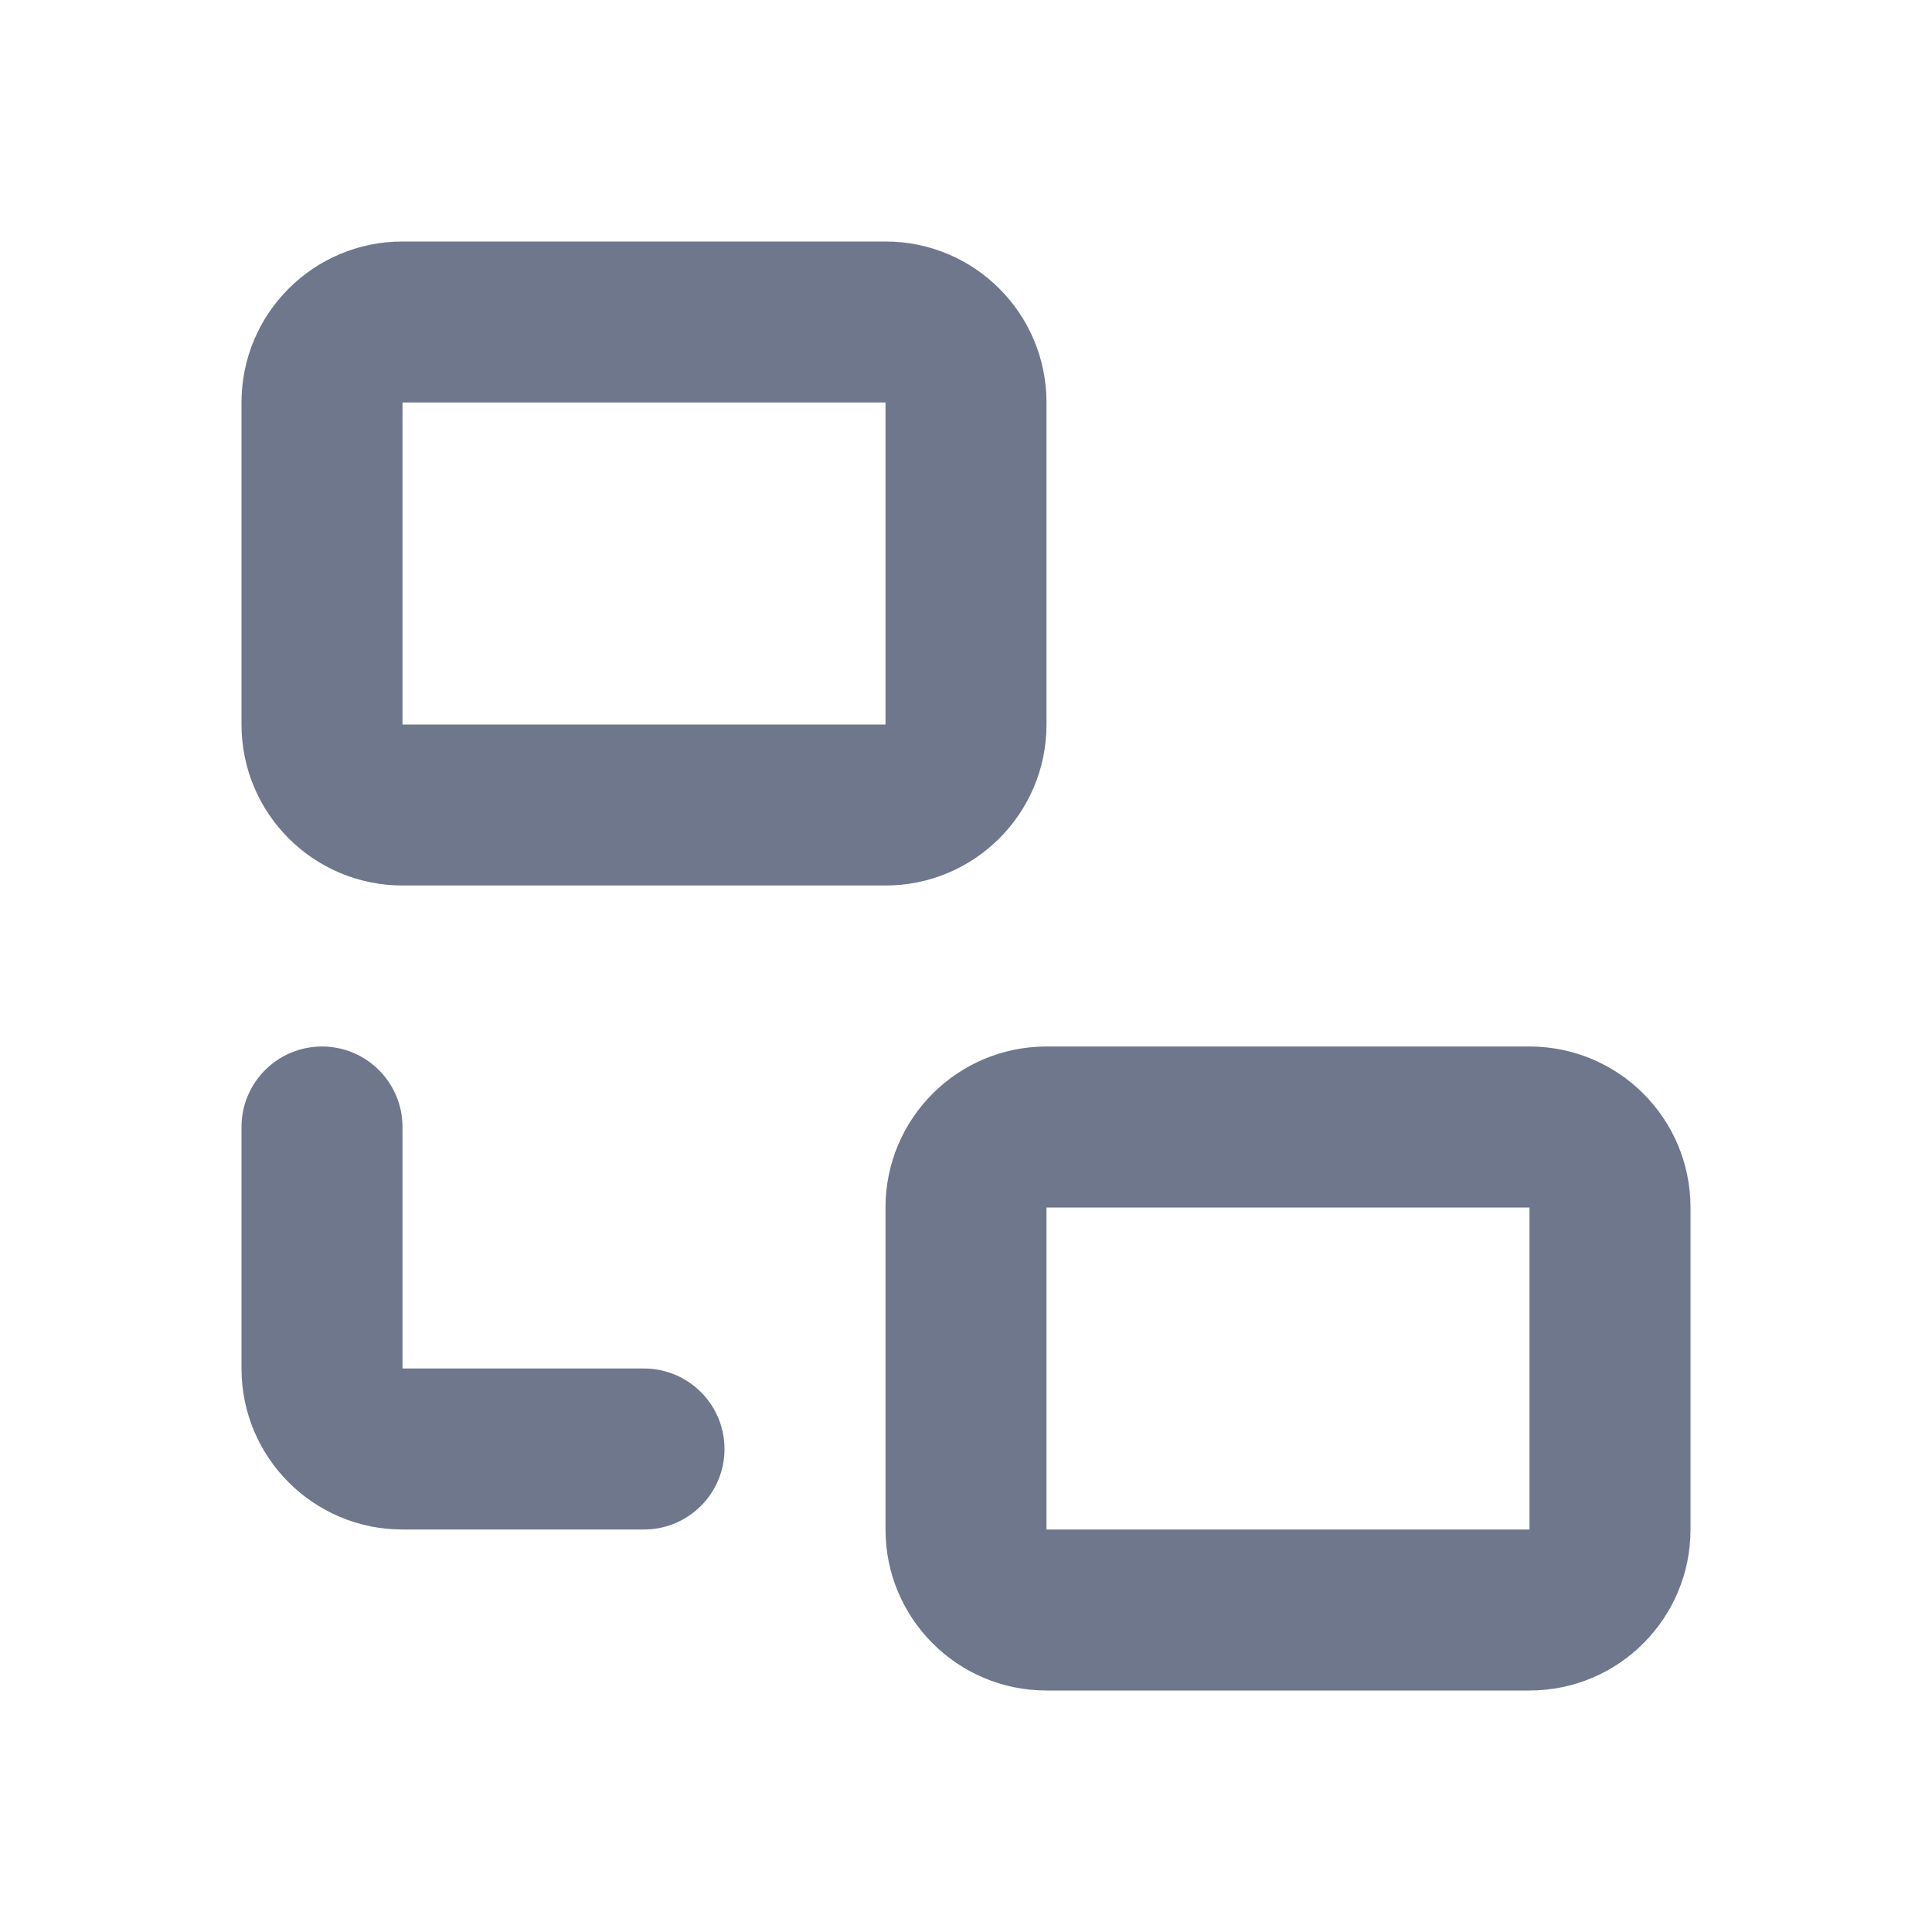 <svg width="24" height="24" viewBox="0 0 24 24" fill="none" xmlns="http://www.w3.org/2000/svg">
<path fill-rule="evenodd" clip-rule="evenodd" d="M3 5C3 3.895 3.895 3 5 3H11C12.105 3 13 3.895 13 5V9C13 10.105 12.105 11 11 11H5C3.895 11 3 10.105 3 9V5ZM11 5H5V9H11V5ZM11 15C11 13.895 11.895 13 13 13H19C20.105 13 21 13.895 21 15V19C21 20.105 20.105 21 19 21H13C11.895 21 11 20.105 11 19V15ZM19 15H13V19H19V15ZM5 14C5 13.448 4.552 13 4 13C3.448 13 3 13.448 3 14V17C3 18.105 3.895 19 5 19H8C8.552 19 9 18.552 9 18C9 17.448 8.552 17 8 17H5V14Z" fill="#6E778C"/>
</svg>
